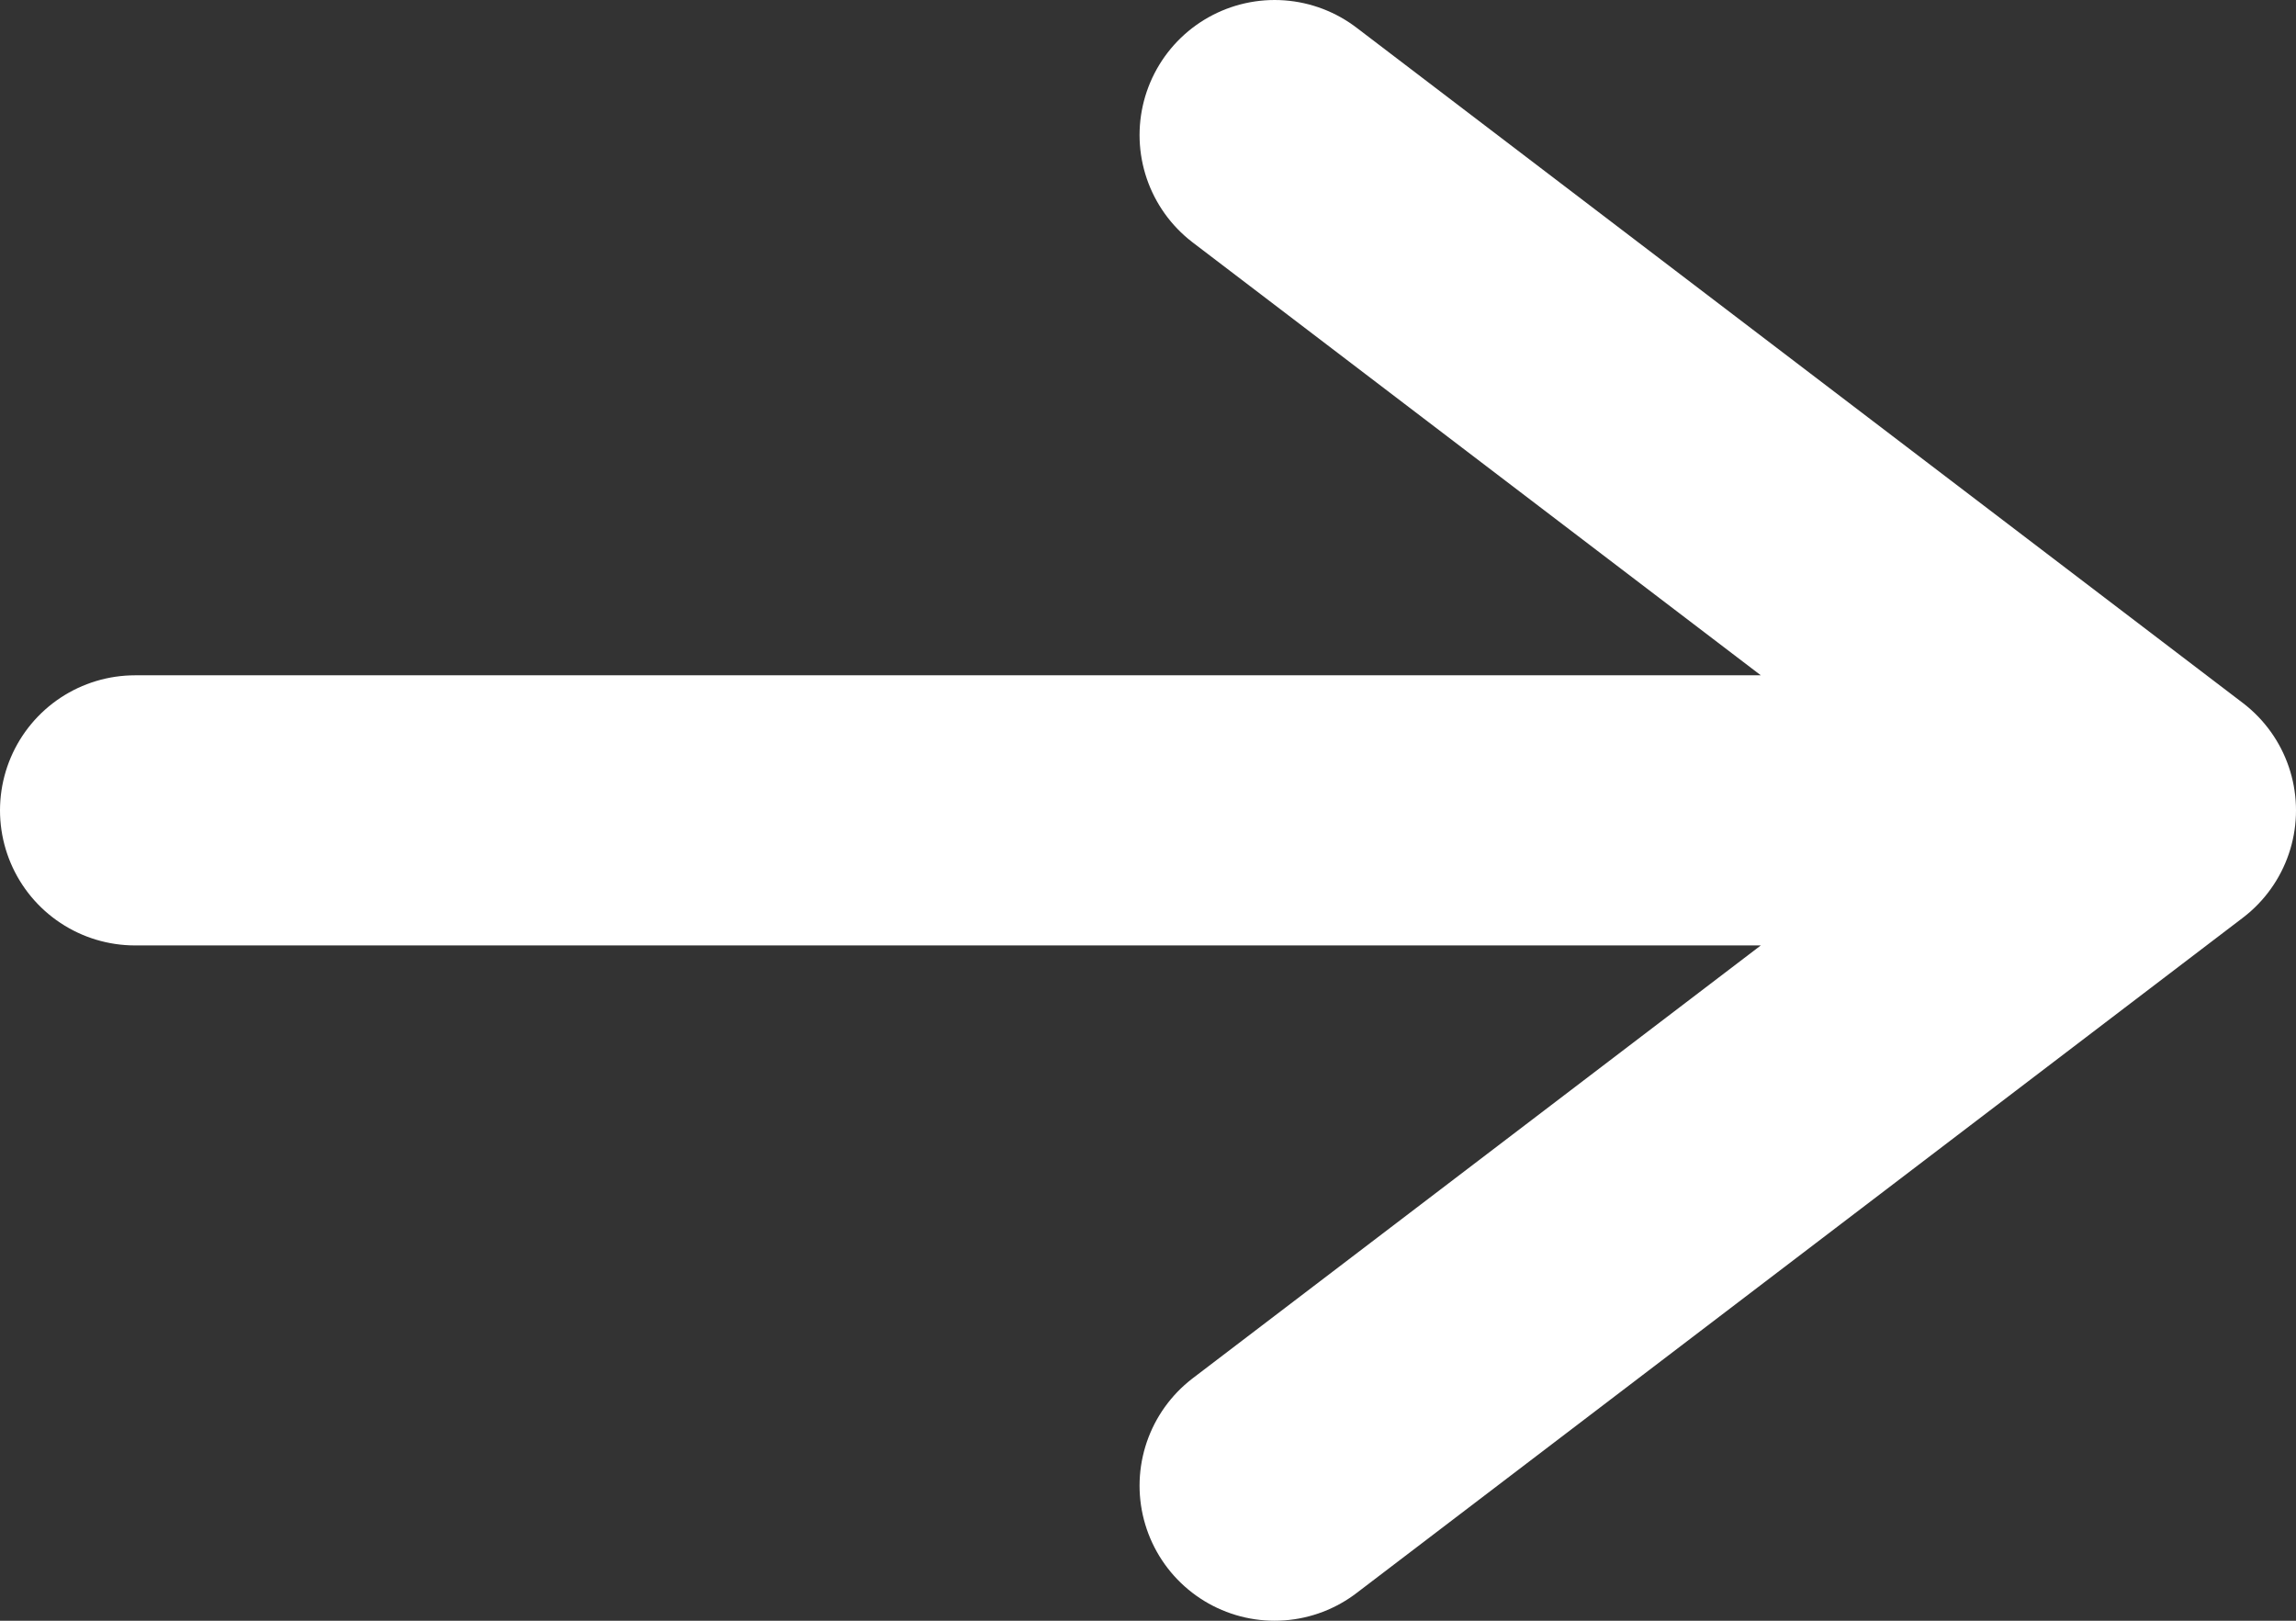 <svg width="34" height="24" viewBox="0 0 34 24" fill="none" xmlns="http://www.w3.org/2000/svg">
<rect x="0" y="0" width="34" height="24" fill="#333333" stroke="none"/>
<path d="M18.875 2L32 12L18.875 22M2 12H32H2Z" stroke="white" stroke-width="4" stroke-linecap="round" stroke-linejoin="round"/>
</svg>
